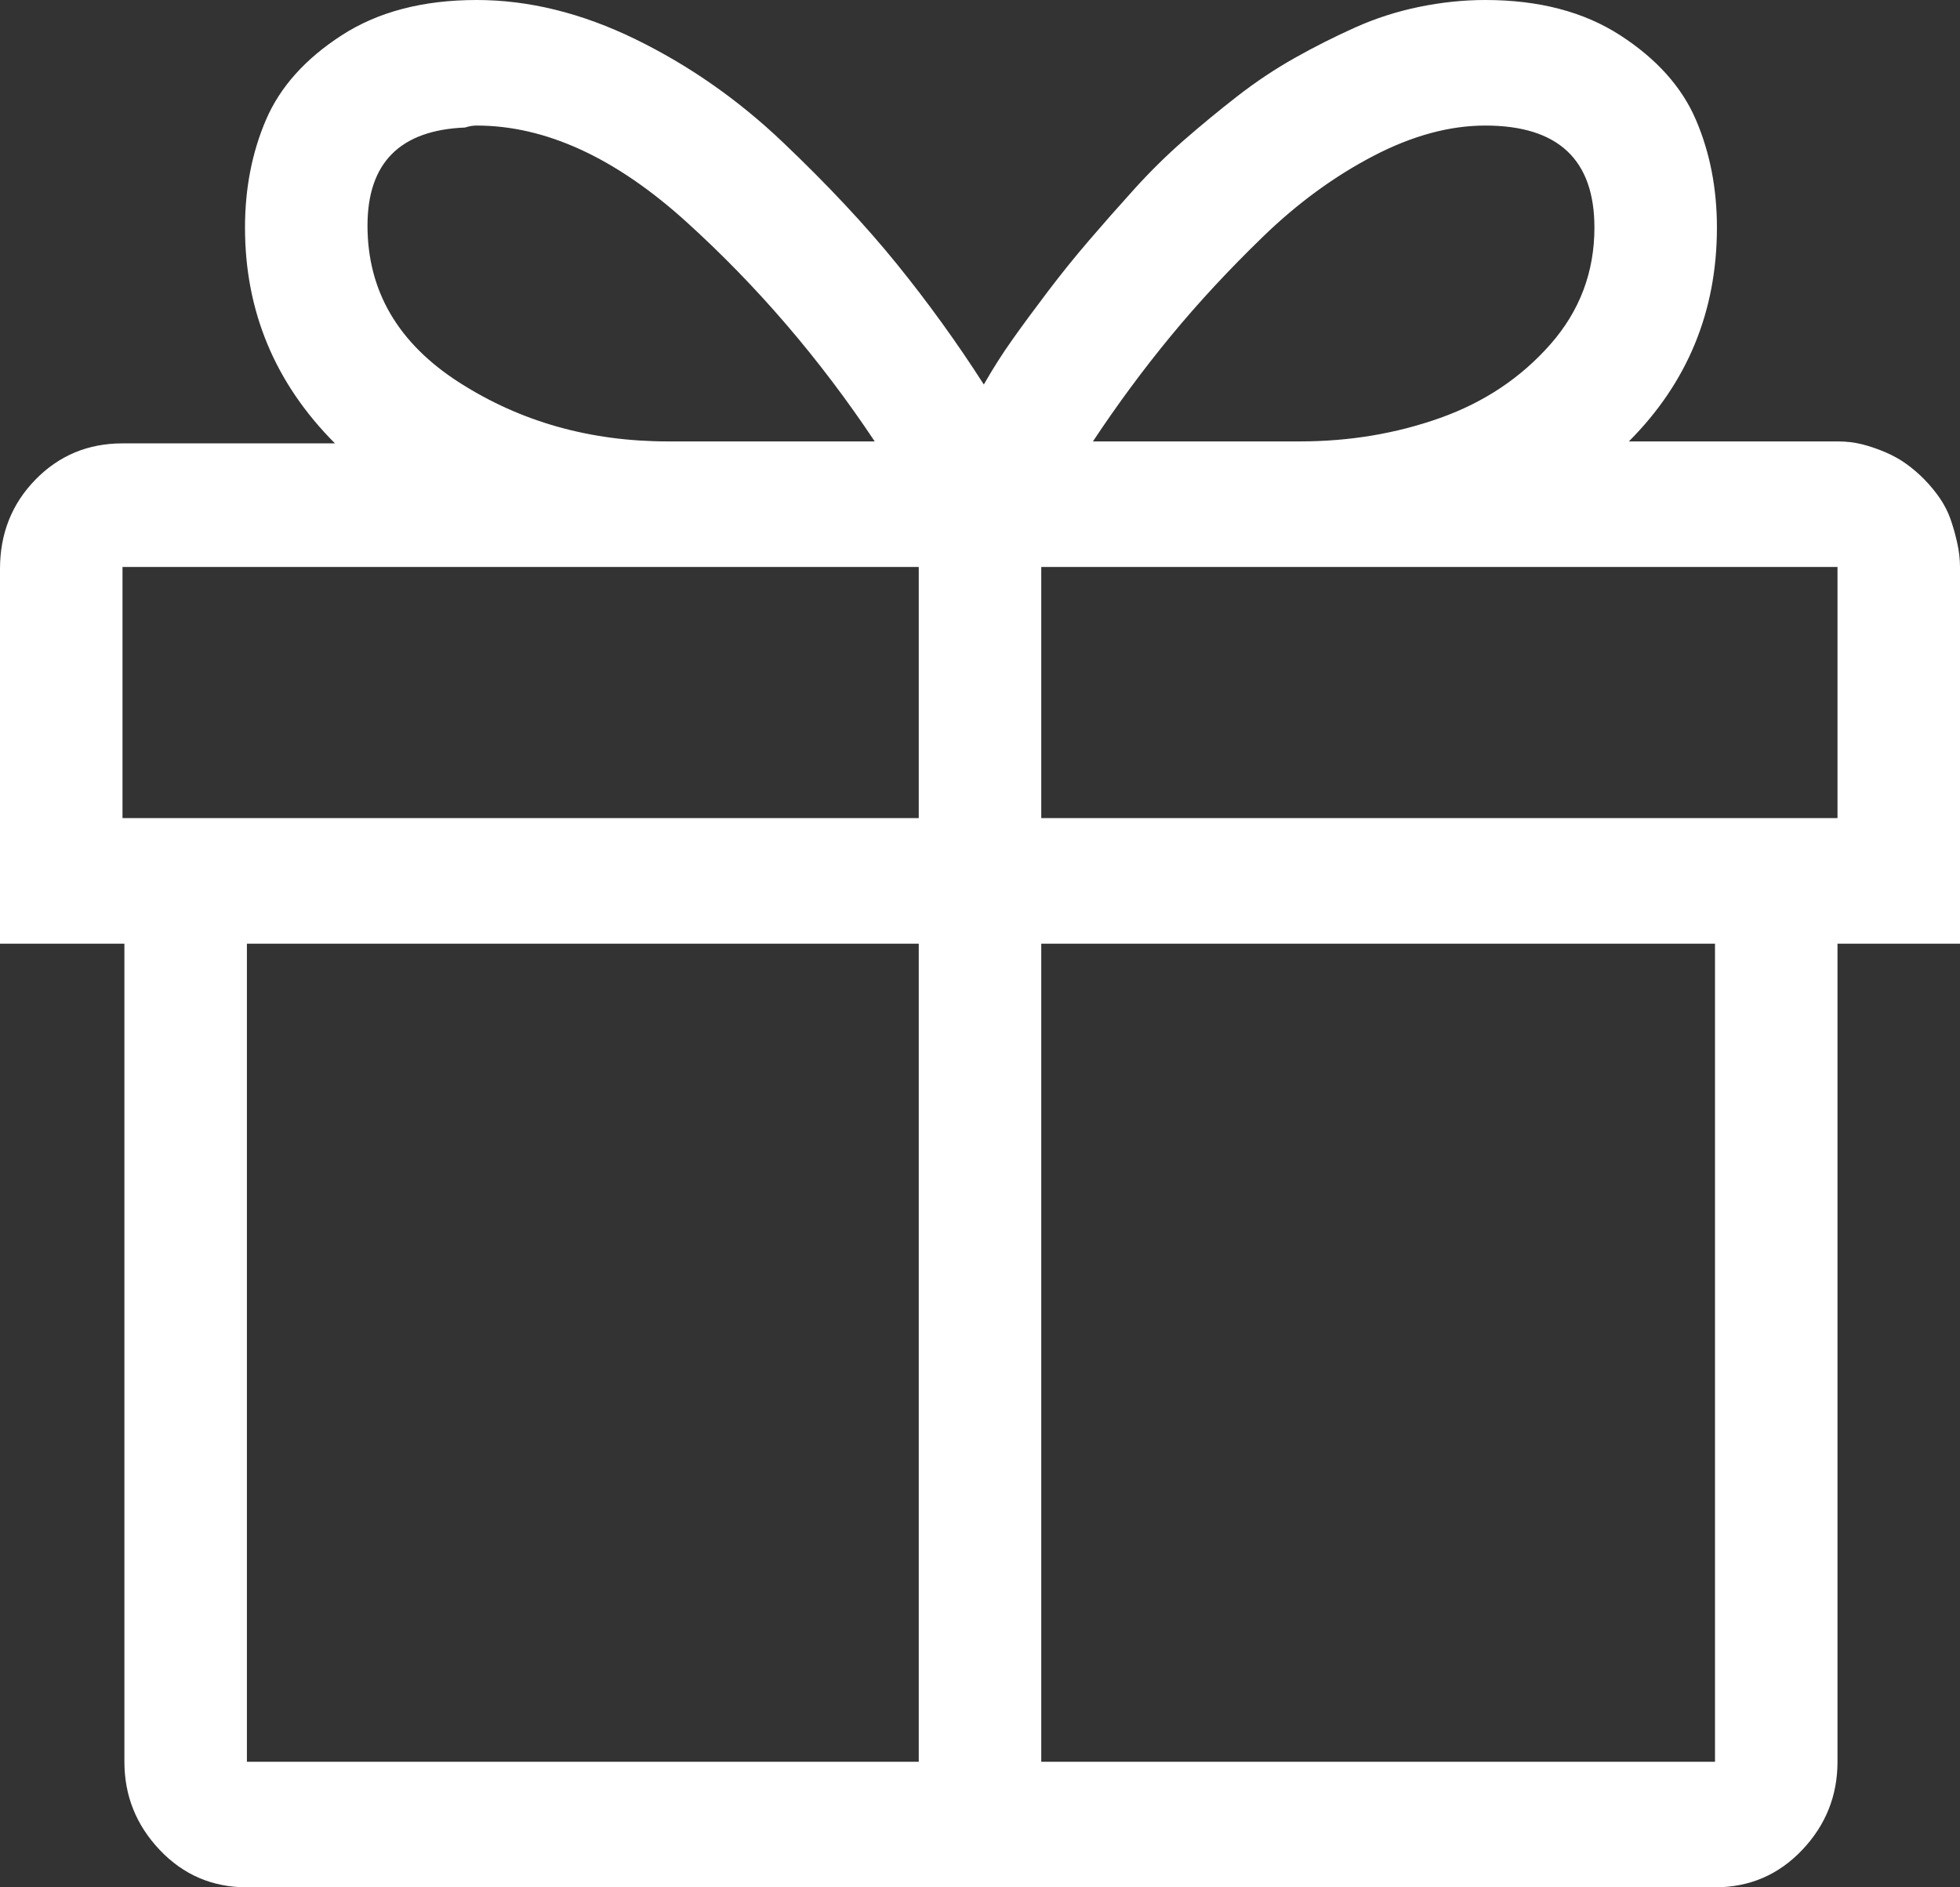 <svg width="108" height="104" viewBox="0 0 108 104" fill="none" xmlns="http://www.w3.org/2000/svg">
<rect x="0" y="0" width="108" height="104" fill="#333333" stroke="none"/>
<path d="M108 31.243C108 30.811 107.947 30.36 107.842 29.892C107.736 29.423 107.613 28.991 107.473 28.595C107.332 28.198 107.139 27.82 106.893 27.459C106.646 27.099 106.365 26.757 106.049 26.432C105.732 26.108 105.398 25.82 105.047 25.568C104.695 25.315 104.309 25.099 103.887 24.919C103.465 24.739 103.043 24.595 102.621 24.486C102.199 24.378 101.742 24.324 101.25 24.324H89.754C92.988 21.081 94.606 17.153 94.606 12.54C94.606 10.378 94.219 8.396 93.445 6.595C92.672 4.793 91.283 3.243 89.279 1.946C87.275 0.649 84.797 0 81.844 0C80.648 0 79.436 0.126 78.205 0.378C76.975 0.631 75.797 1.009 74.672 1.514C73.547 2.018 72.439 2.577 71.35 3.189C70.26 3.802 69.205 4.505 68.186 5.297C67.166 6.09 66.182 6.901 65.232 7.73C64.283 8.559 63.369 9.459 62.49 10.432C61.611 11.405 60.785 12.342 60.012 13.243C59.238 14.144 58.482 15.081 57.744 16.054C57.006 17.027 56.355 17.91 55.793 18.703C55.23 19.495 54.703 20.324 54.211 21.189C52.734 18.883 51.135 16.667 49.412 14.54C47.69 12.414 45.598 10.18 43.137 7.838C40.676 5.495 37.969 3.604 35.016 2.162C32.062 0.721 29.145 0 26.262 0C23.309 0 20.83 0.649 18.826 1.946C16.822 3.243 15.434 4.793 14.66 6.595C13.887 8.396 13.5 10.378 13.5 12.54C13.5 17.153 15.152 21.117 18.457 24.432H6.75C4.852 24.432 3.252 25.099 1.951 26.432C0.65 27.766 0 29.405 0 31.351V52H6.855V97.081C6.855 98.955 7.506 100.577 8.807 101.946C10.107 103.315 11.707 104 13.605 104H94.5C96.398 104 97.998 103.315 99.299 101.946C100.6 100.577 101.25 98.955 101.25 97.081V52H108V31.243ZM81.844 6.919C85.852 6.919 87.856 8.793 87.856 12.54C87.856 14.991 87.047 17.135 85.43 18.973C83.812 20.811 81.791 22.162 79.365 23.027C76.939 23.892 74.356 24.324 71.613 24.324H60.223C61.559 22.306 62.982 20.378 64.494 18.541C66.006 16.703 67.711 14.865 69.609 13.027C71.508 11.189 73.529 9.712 75.674 8.595C77.818 7.477 79.875 6.919 81.844 6.919ZM26.262 6.919C30.059 6.919 33.908 8.685 37.81 12.216C41.713 15.748 45.176 19.784 48.199 24.324H36.809C32.52 24.324 28.688 23.243 25.312 21.081C21.938 18.919 20.25 16.036 20.25 12.432C20.25 8.973 22.043 7.171 25.629 7.027C25.84 6.955 26.051 6.919 26.262 6.919ZM101.25 45.081H57.375V31.243H101.25V45.081ZM6.75 31.243H50.625V45.081H6.75V31.243ZM13.605 52H50.625V97.081H13.605V52ZM94.5 97.081H57.375V52H94.5V97.081Z" fill="white"/>
</svg>
